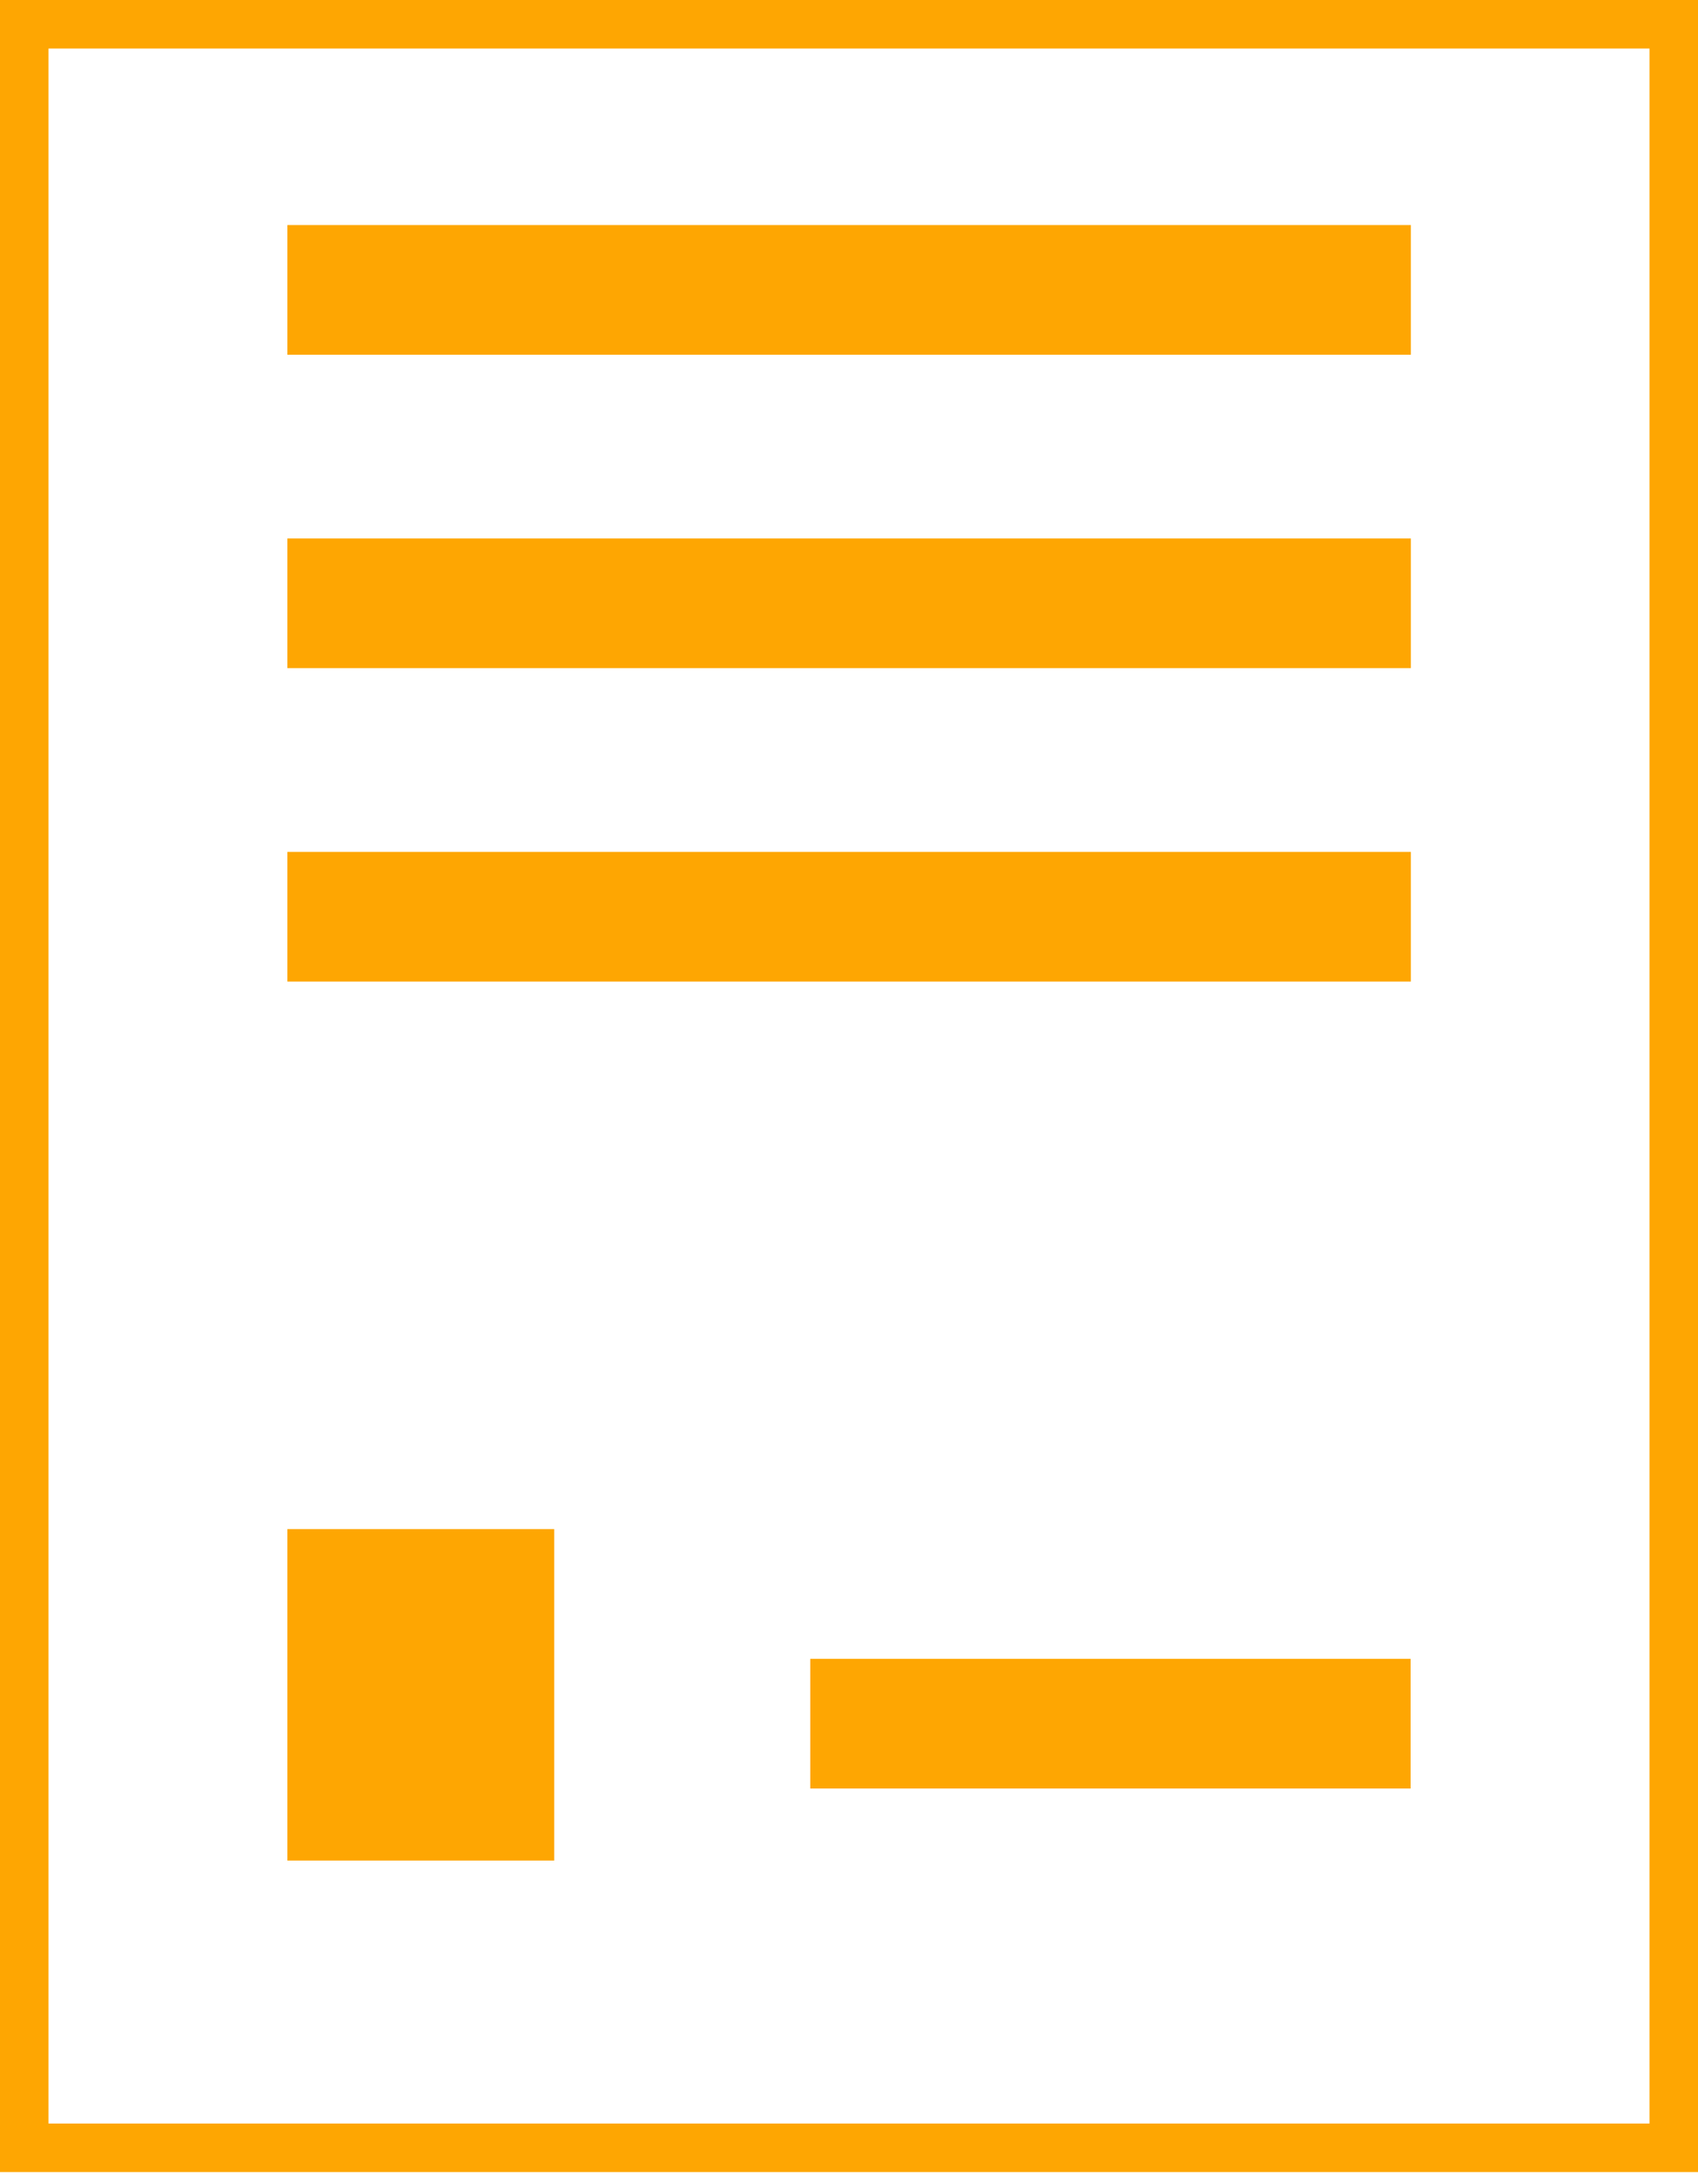 <svg width="70" height="90" viewBox="0 0 70 90" fill="none" xmlns="http://www.w3.org/2000/svg">
<rect x="1" y="1" width="68" height="87.5" stroke="#FEA602" stroke-width="2"/>
<rect x="11.847" y="9.274" width="46.316" height="5.344" fill="#FEA602"/>
<rect x="11.847" y="22.187" width="46.316" height="5.344" fill="#FEA602"/>
<rect x="11.847" y="35.102" width="46.316" height="5.344" fill="#FEA602"/>
<rect x="33.403" y="68.352" width="24.75" height="5.344" fill="#FEA602"/>
<rect x="11.847" y="63.008" width="11" height="13.656" fill="#FEA602"/>
</svg>

